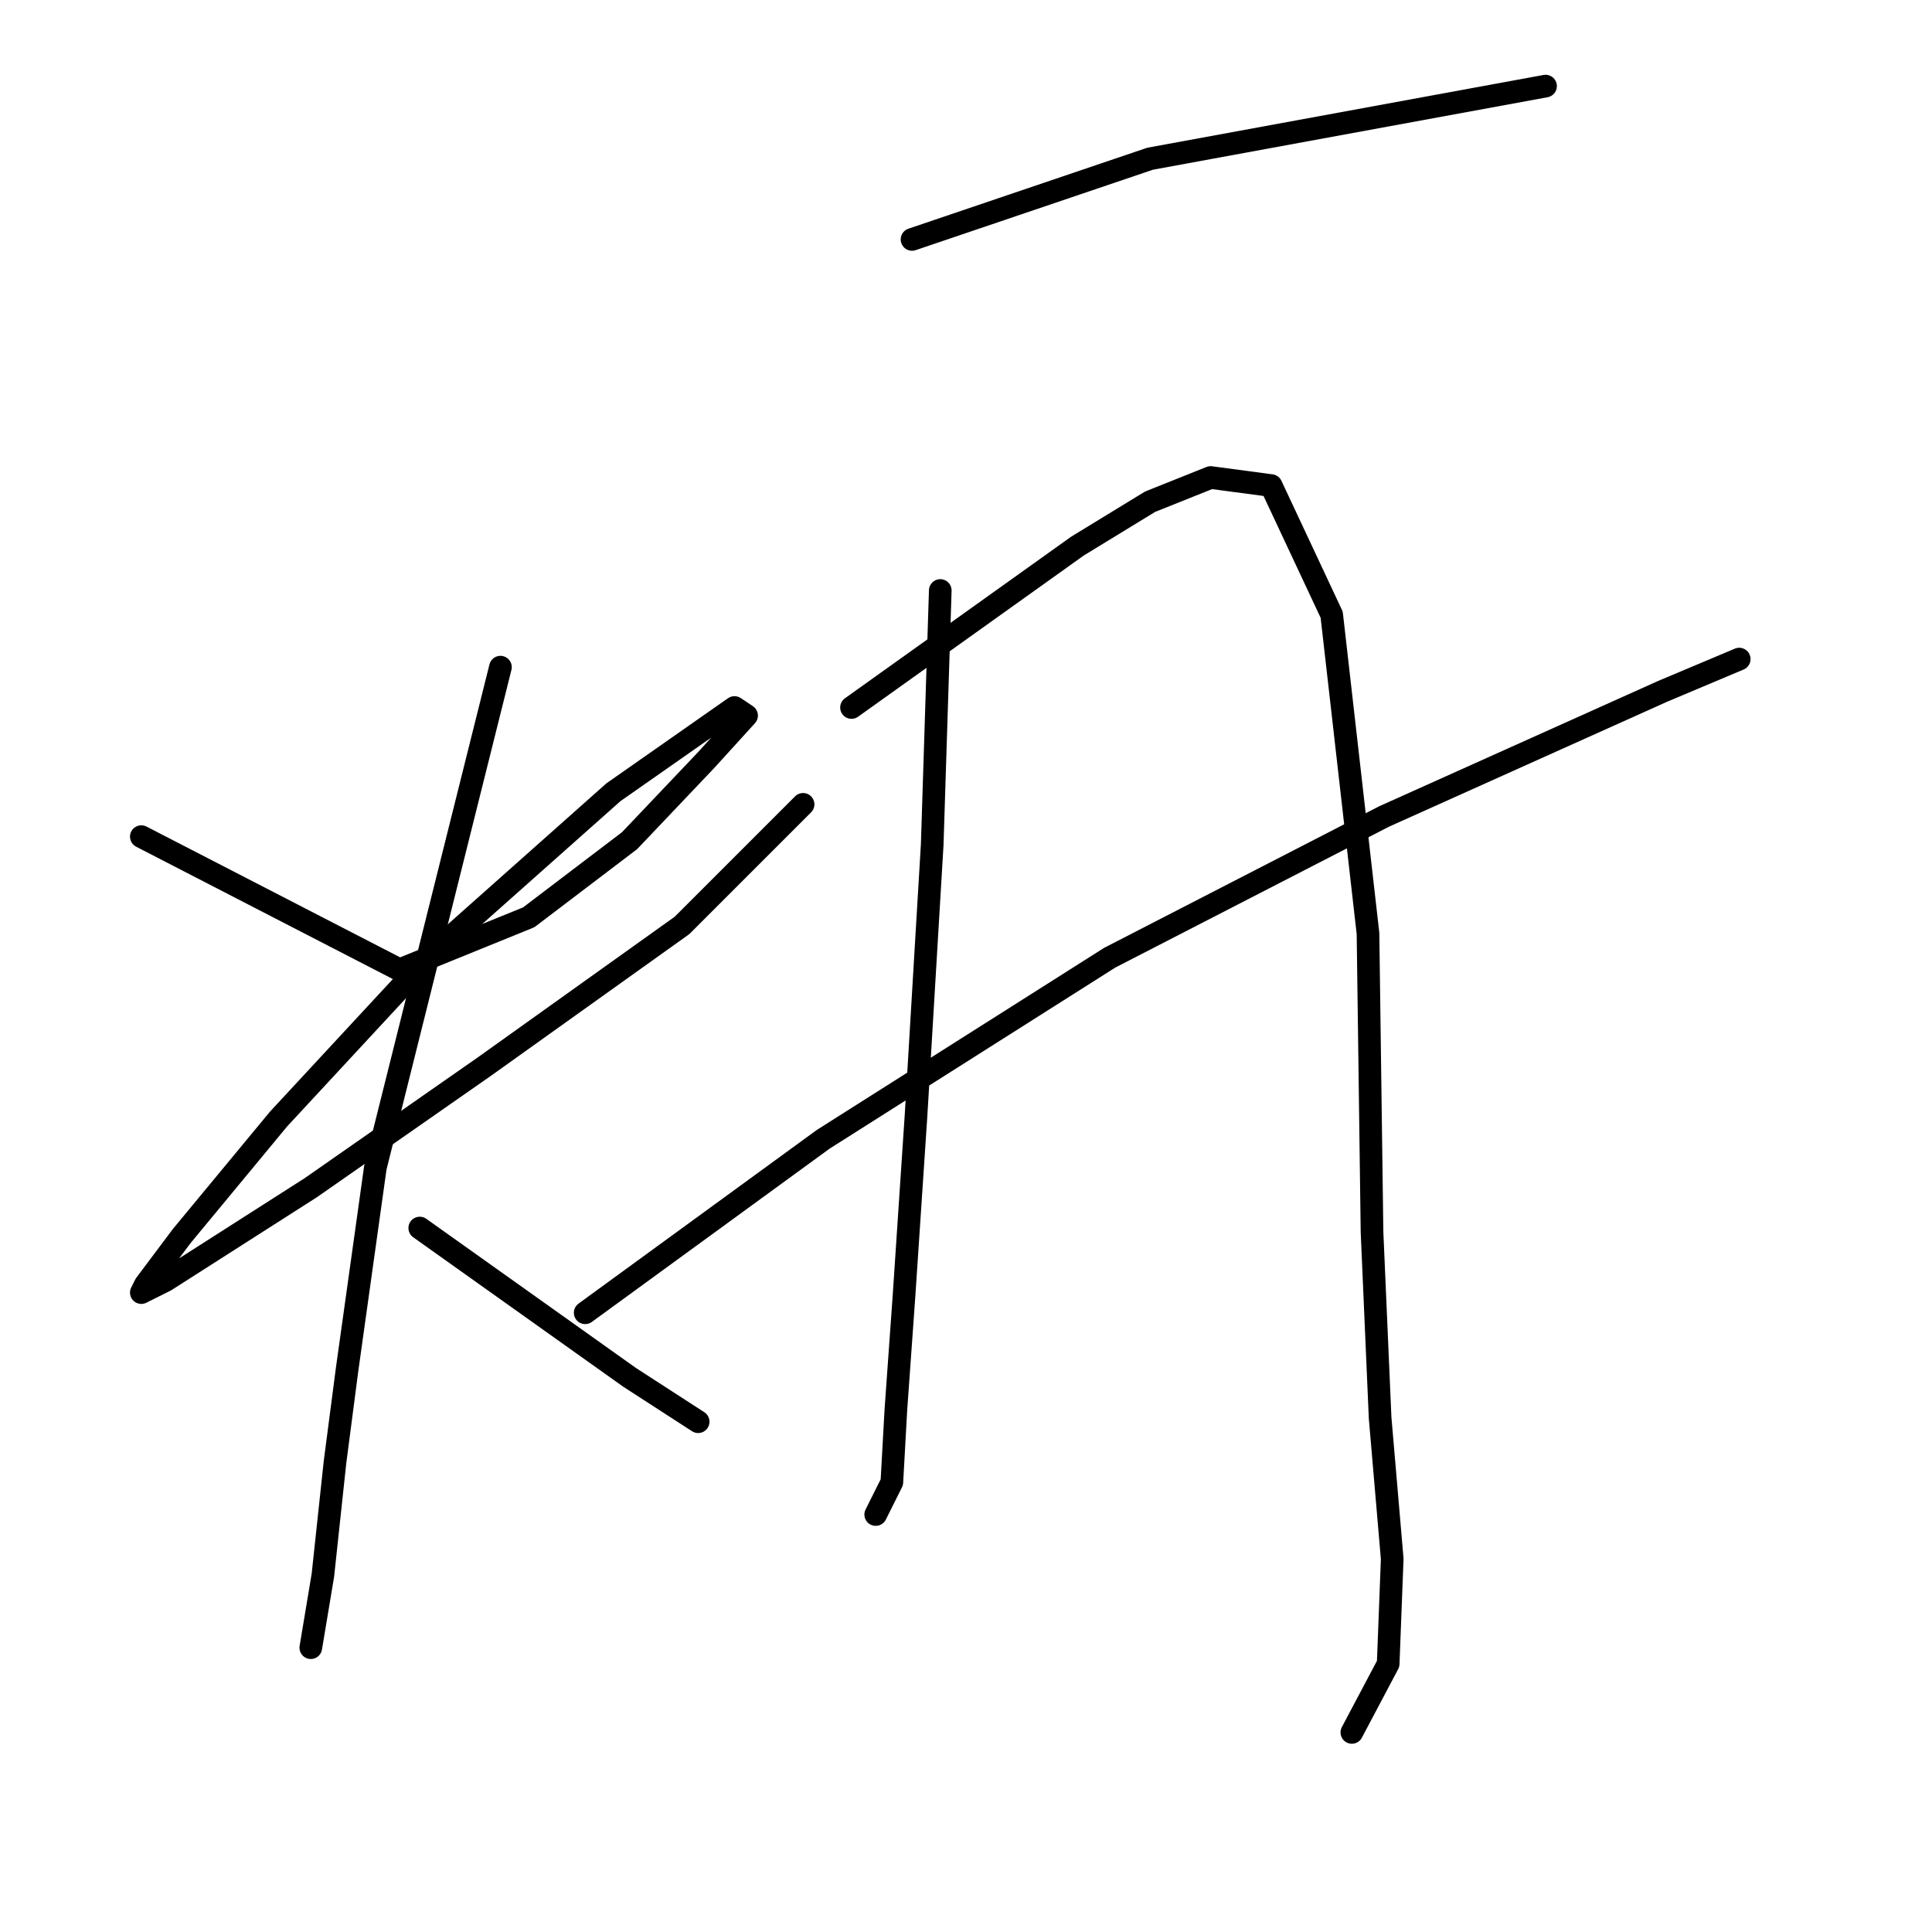 <?xml version="1.0" standalone="no"?>
    <svg width="256" height="256" xmlns="http://www.w3.org/2000/svg" version="1.1">
    <polyline stroke="black" stroke-width="3" stroke-linecap="round" fill="transparent" stroke-linejoin="round" points="18.726 110.858 52.945 128.502 70.055 121.551 83.422 111.393 93.58 100.699 98.927 94.818 97.323 93.748 81.283 104.976 57.223 126.363 36.905 148.285 24.073 163.79 19.261 170.207 18.726 171.276 21.934 169.672 41.183 157.374 64.174 141.334 90.372 122.621 106.413 106.581 106.413 106.581 " />
        <polyline stroke="black" stroke-width="3" stroke-linecap="round" fill="transparent" stroke-linejoin="round" points="66.312 88.402 49.737 154.701 45.995 181.435 44.391 193.732 42.787 208.703 41.183 218.327 41.183 218.327 " />
        <polyline stroke="black" stroke-width="3" stroke-linecap="round" fill="transparent" stroke-linejoin="round" points="55.619 162.721 83.422 182.504 92.511 188.385 92.511 188.385 " />
        <polyline stroke="black" stroke-width="3" stroke-linecap="round" fill="transparent" stroke-linejoin="round" points="124.591 78.243 123.522 111.927 121.383 147.75 119.779 171.811 118.71 186.781 118.175 196.405 116.037 200.683 116.037 200.683 " />
        <polyline stroke="black" stroke-width="3" stroke-linecap="round" fill="transparent" stroke-linejoin="round" points="112.829 93.748 142.77 72.361 152.394 66.48 160.414 63.272 168.435 64.341 176.455 81.451 181.267 123.69 181.801 163.256 182.871 187.851 184.475 206.564 183.94 220.466 179.128 229.555 179.128 229.555 " />
        <polyline stroke="black" stroke-width="3" stroke-linecap="round" fill="transparent" stroke-linejoin="round" points="77.54 173.949 109.086 150.958 147.048 126.898 183.405 108.185 220.298 91.61 230.457 87.332 230.457 87.332 " />
        <polyline stroke="black" stroke-width="3" stroke-linecap="round" fill="transparent" stroke-linejoin="round" points="120.849 31.726 152.394 21.033 204.792 11.409 204.792 11.409 " />
        </svg>